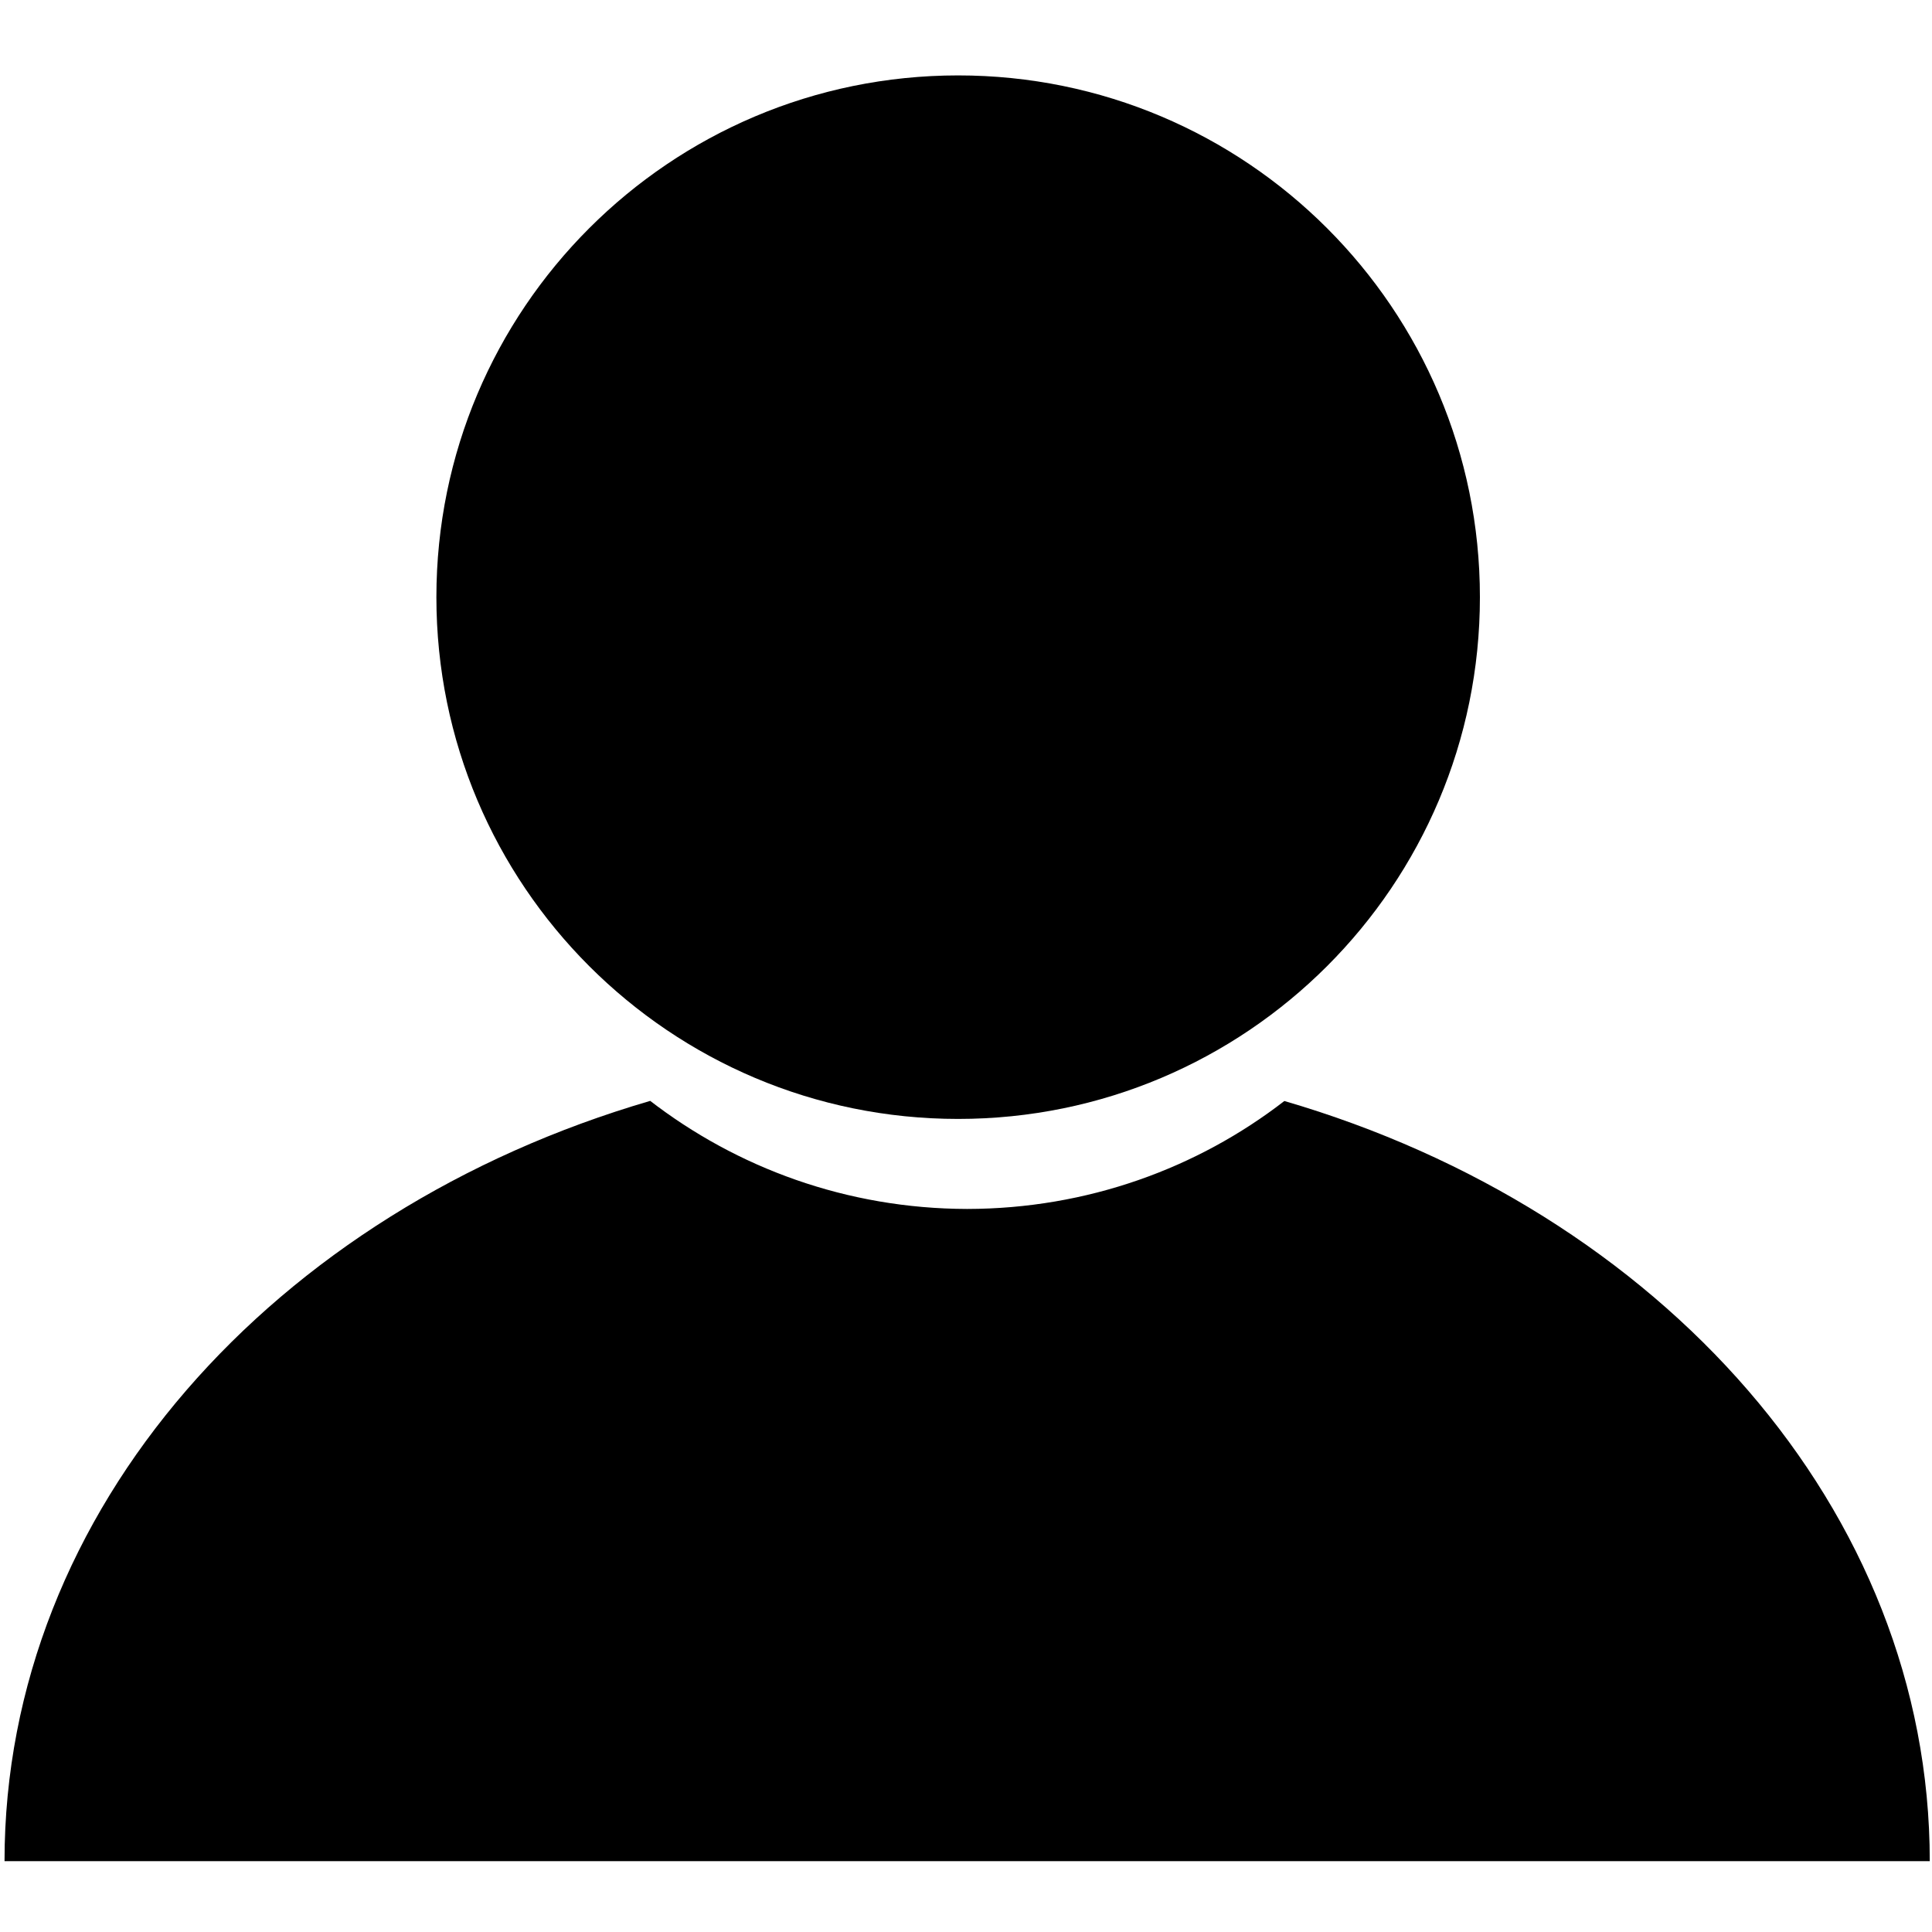 <!-- Generated by IcoMoon.io -->
<svg version="1.1" xmlns="http://www.w3.org/2000/svg" width="32" height="32" viewBox="0 0 32 32">
<title>user</title>
<path d="M24.512 9.891c0 4.773-3.869 8.642-8.642 8.642v0c-4.773 0-8.642-3.869-8.642-8.642v0c0-4.773 3.869-8.642 8.642-8.642v0c4.773 0 8.642 3.869 8.642 8.642v0z"></path>
<path d="M10.77 18.234c-6.226 1.816-10.695 6.766-10.695 12.593h31.888c0-5.825-4.466-10.774-10.69-12.591-1.439 1.114-3.268 1.786-5.254 1.788h-0.001c-1.985-0.004-3.812-0.677-5.268-1.805l0.020 0.015z"></path>
</svg>
